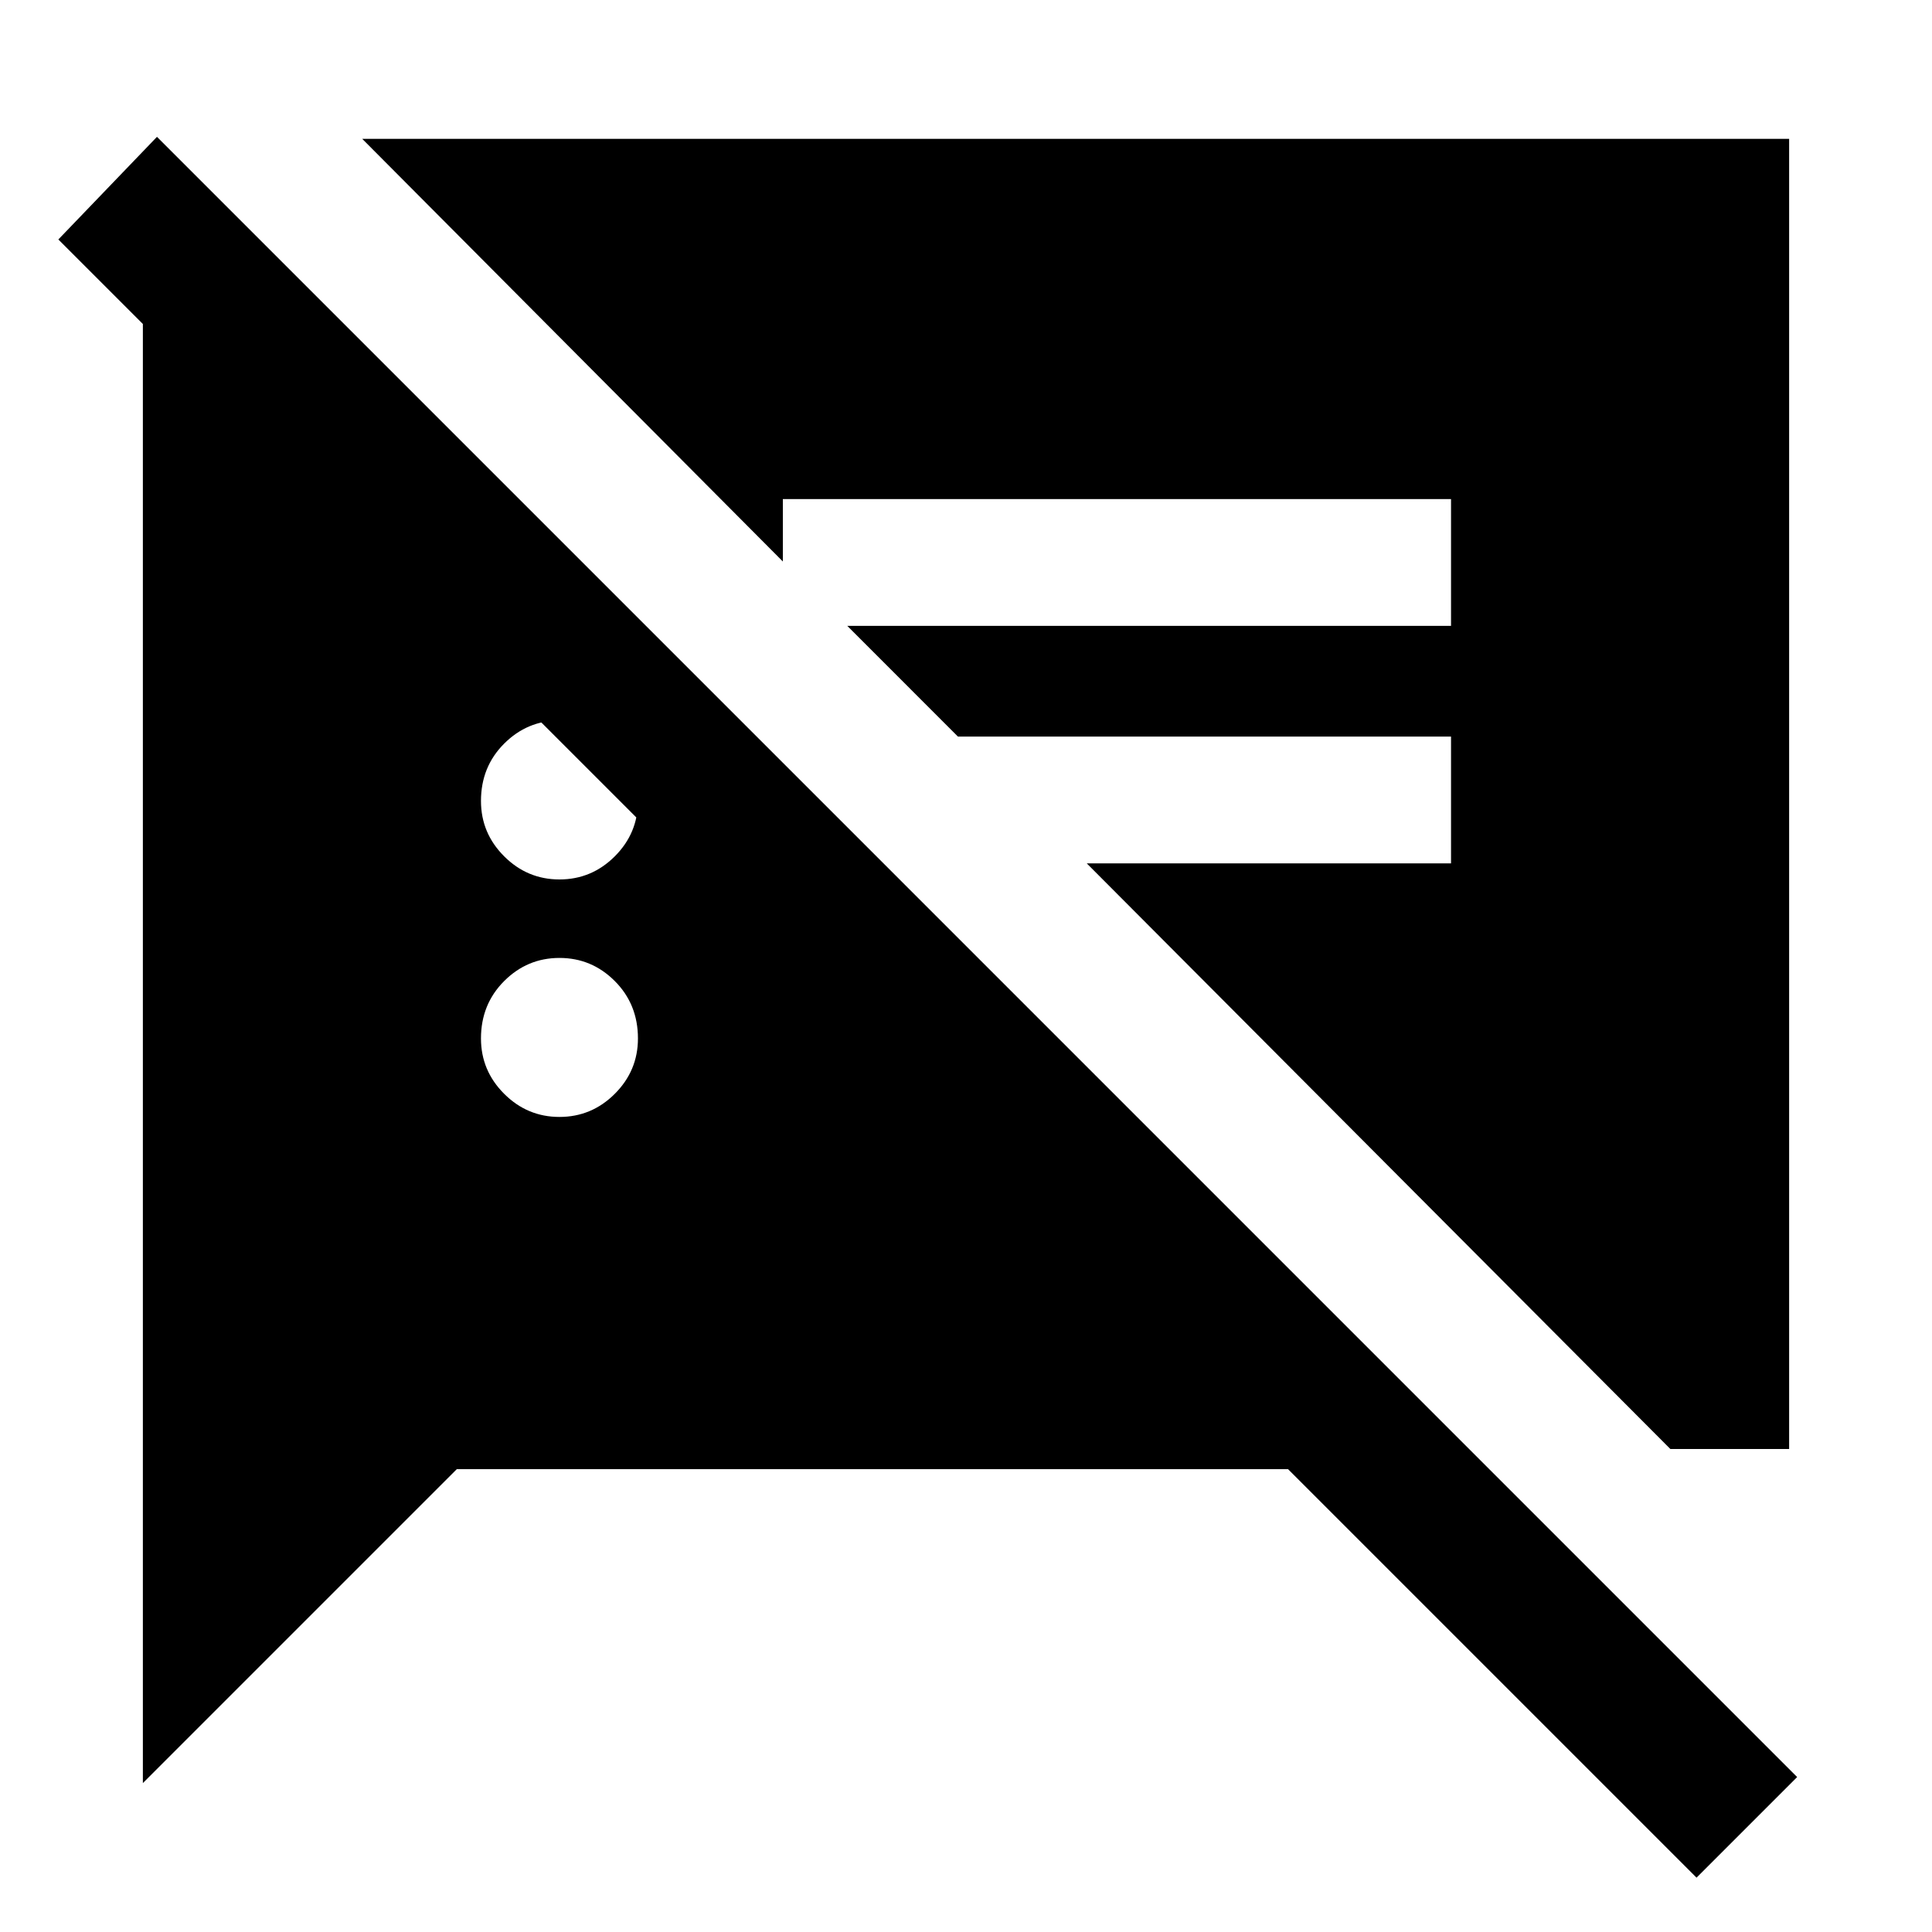 <svg xmlns="http://www.w3.org/2000/svg" height="40" width="40"><path d="M34.583 30 22.5 17.875h7.542V15.25H19.833l-2.291-2.292h12.5v-2.625H16.208v1.292L7.5 2.875h29.542V30Zm-23-6.875q.667 0 1.146-.479.479-.479.479-1.146 0-.708-.479-1.188-.479-.479-1.146-.479-.666 0-1.145.479-.48.48-.48 1.188 0 .667.48 1.146.479.479 1.145.479Zm0-4.917q.667 0 1.146-.479.479-.479.479-1.146 0-.708-.479-1.187-.479-.479-1.146-.479-.666 0-1.145.479-.48.479-.48 1.187 0 .667.48 1.146.479.479 1.145.479Zm23.542 20.667-8.458-8.458H9.458l-6.5 6.5V6.167h3.625l12.042 12.041h-4.167L1.208 4.958 3.25 2.833l33.958 33.959Z"/></svg>
